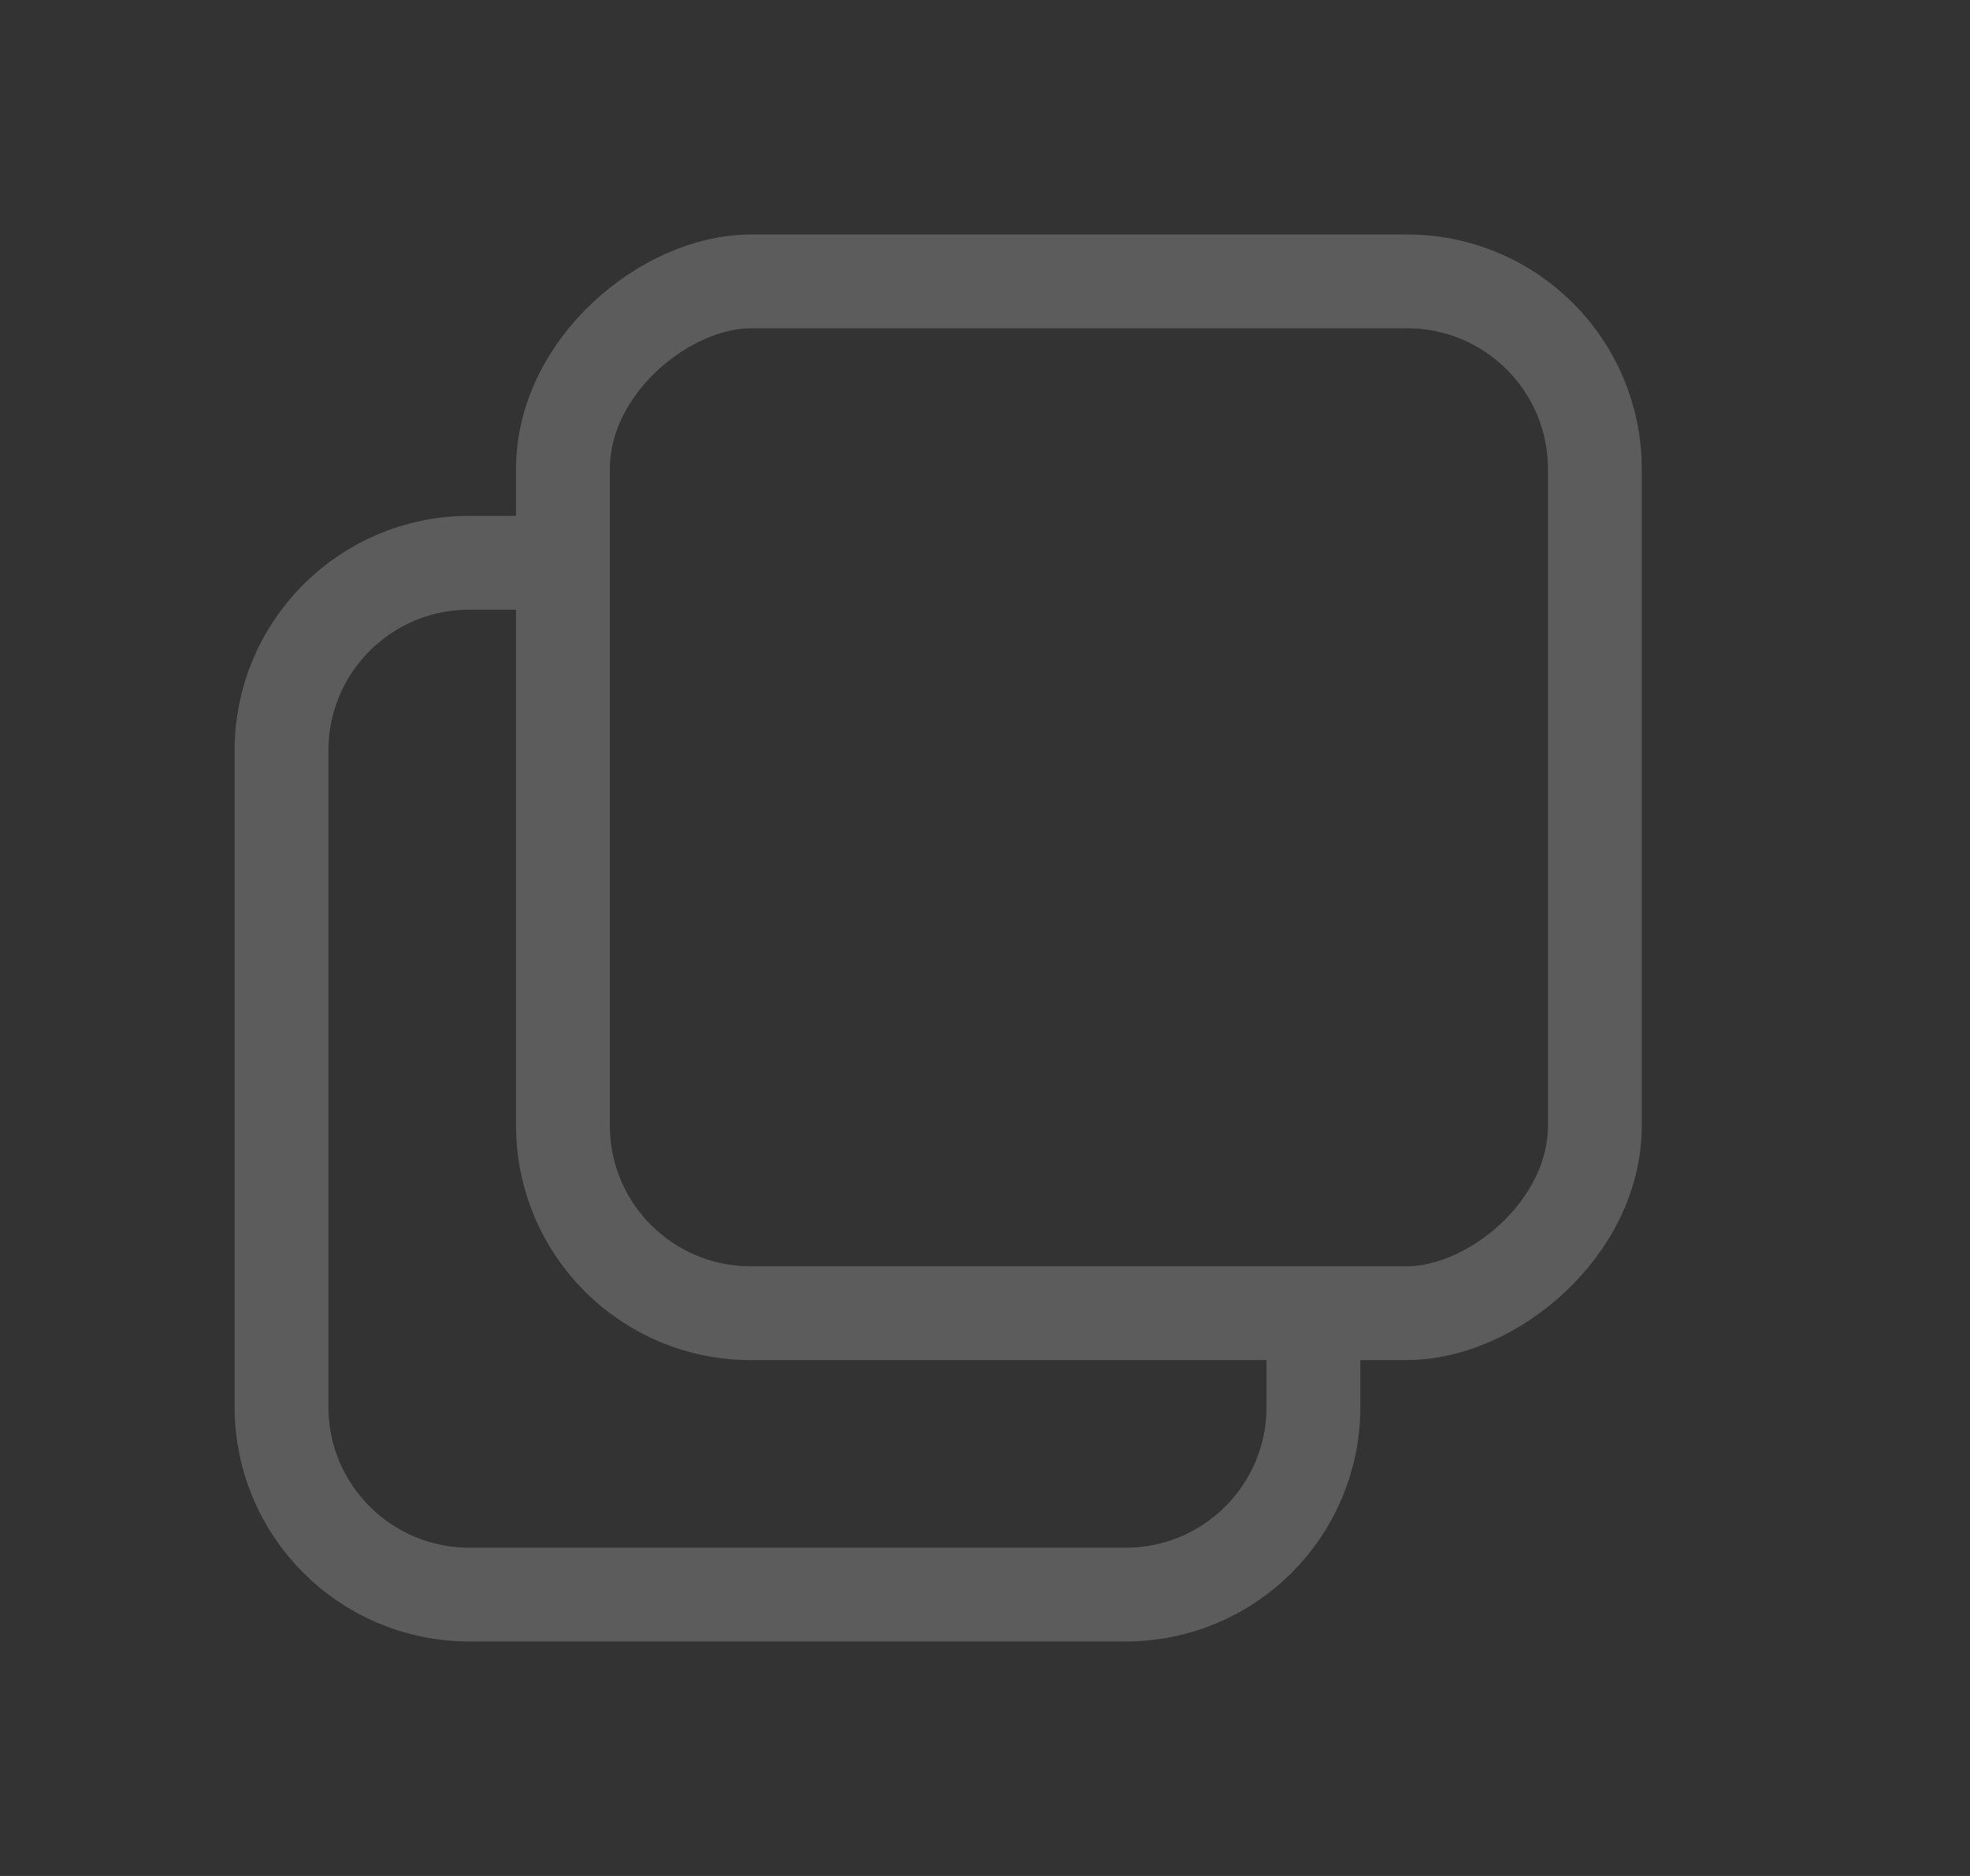 <svg width="21" height="20" viewBox="0 0 21 20" fill="none" xmlns="http://www.w3.org/2000/svg">
<rect x="0" y="0" width="21" height="20" fill="#333333" stroke="none"/>
<g opacity="0.2">
<path d="M14.001 14L14.001 15C14.001 16.105 13.106 17 12.001 17L5.001 17C3.897 17 3.001 16.105 3.001 15L3.001 8C3.001 6.895 3.897 6 5.001 6L6.001 6" stroke="white"/>
<rect x="6.001" y="14" width="11" height="11" rx="2" transform="rotate(-90 6.001 14)" stroke="white"/>
</g>
</svg>
